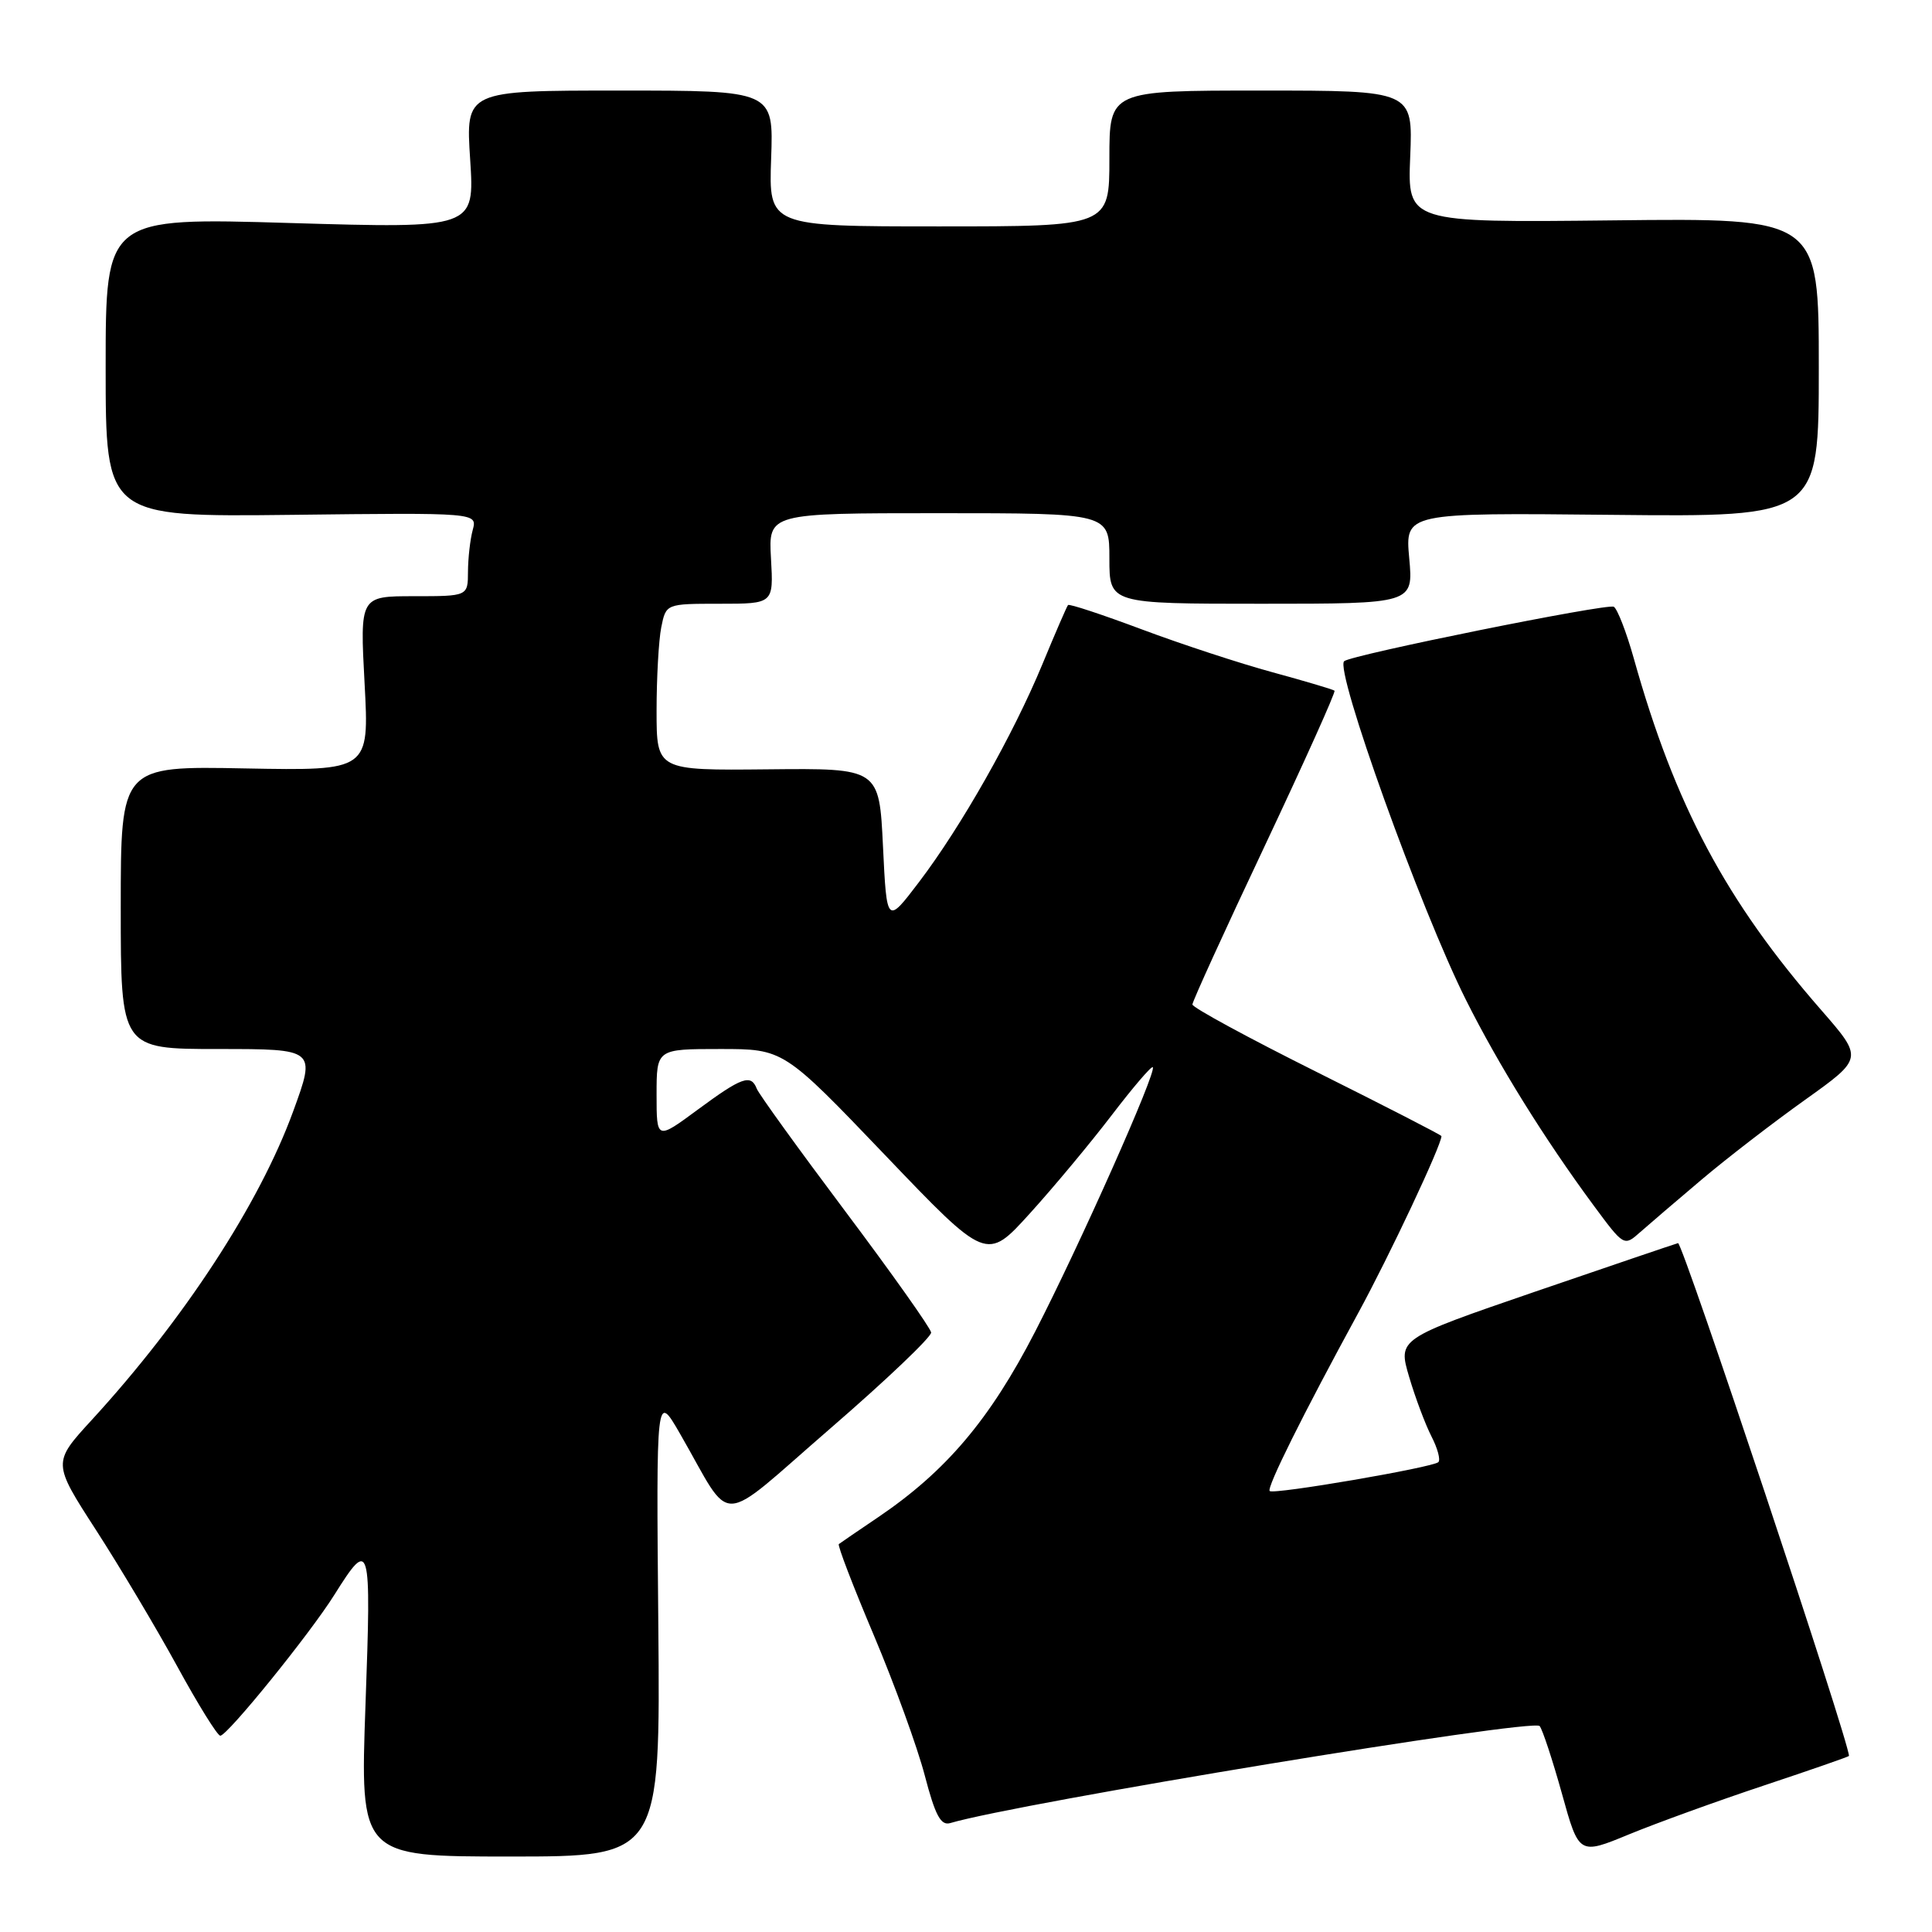 <?xml version="1.0" encoding="UTF-8" standalone="no"?>
<!DOCTYPE svg PUBLIC "-//W3C//DTD SVG 1.1//EN" "http://www.w3.org/Graphics/SVG/1.1/DTD/svg11.dtd" >
<svg xmlns="http://www.w3.org/2000/svg" xmlns:xlink="http://www.w3.org/1999/xlink" version="1.1" viewBox="0 0 256 256">
 <g >
 <path fill="currentColor"
d=" M 87.23 215.25 C 86.95 184.50 86.95 184.50 90.12 190.00 C 97.26 202.39 94.75 202.49 110.03 189.27 C 117.44 182.86 123.44 177.14 123.38 176.56 C 123.31 175.98 118.19 168.75 112.00 160.50 C 105.81 152.25 100.53 144.94 100.27 144.25 C 99.51 142.29 98.30 142.72 92.46 147.03 C 87.00 151.06 87.00 151.06 87.00 145.03 C 87.00 139.00 87.00 139.00 95.42 139.00 C 103.83 139.00 103.83 139.00 117.28 153.06 C 130.72 167.12 130.72 167.12 136.44 160.81 C 139.59 157.34 144.47 151.48 147.29 147.79 C 150.11 144.10 152.56 141.23 152.75 141.41 C 153.31 141.97 143.10 164.91 137.15 176.47 C 131.16 188.10 125.35 194.96 116.33 201.06 C 113.68 202.85 111.34 204.45 111.15 204.60 C 110.95 204.75 113.04 210.19 115.79 216.69 C 118.53 223.18 121.57 231.55 122.54 235.27 C 123.92 240.55 124.66 241.93 125.90 241.57 C 134.94 238.90 203.11 227.68 204.01 228.71 C 204.38 229.14 205.71 233.17 206.96 237.65 C 209.22 245.80 209.22 245.80 215.86 243.06 C 219.51 241.56 227.56 238.64 233.75 236.58 C 239.94 234.52 245.00 232.76 245.00 232.67 C 244.99 230.70 222.94 164.57 222.35 164.72 C 221.88 164.85 213.34 167.75 203.36 171.17 C 185.23 177.40 185.23 177.40 186.72 182.45 C 187.54 185.23 188.88 188.78 189.68 190.34 C 190.49 191.91 190.90 193.44 190.59 193.74 C 189.89 194.44 168.74 198.07 168.24 197.57 C 167.81 197.14 172.64 187.43 179.96 174.00 C 184.11 166.39 191.00 151.75 191.00 150.54 C 191.00 150.40 183.57 146.59 174.50 142.06 C 165.42 137.53 158.00 133.50 158.00 133.10 C 158.00 132.70 162.31 123.25 167.58 112.10 C 172.84 100.94 177.01 91.69 176.83 91.52 C 176.65 91.36 172.95 90.26 168.62 89.08 C 164.28 87.90 156.48 85.34 151.28 83.39 C 146.07 81.44 141.69 79.99 141.52 80.17 C 141.36 80.35 139.83 83.88 138.12 88.02 C 134.24 97.39 127.38 109.50 121.78 116.87 C 117.50 122.50 117.50 122.50 117.00 112.14 C 116.50 101.79 116.50 101.79 101.75 101.94 C 87.00 102.09 87.00 102.09 87.00 94.17 C 87.00 89.81 87.28 84.84 87.62 83.12 C 88.25 80.00 88.25 80.00 95.38 80.00 C 102.50 80.00 102.50 80.00 102.16 74.00 C 101.82 68.00 101.82 68.00 124.41 68.00 C 147.00 68.00 147.00 68.00 147.00 74.00 C 147.00 80.00 147.00 80.00 167.14 80.00 C 187.28 80.00 187.28 80.00 186.73 73.97 C 186.18 67.94 186.18 67.94 213.59 68.22 C 241.00 68.50 241.00 68.50 241.00 48.70 C 241.00 28.89 241.00 28.89 213.75 29.20 C 186.50 29.50 186.50 29.50 186.86 20.75 C 187.22 12.00 187.22 12.00 167.11 12.00 C 147.00 12.00 147.00 12.00 147.00 21.00 C 147.00 30.00 147.00 30.00 124.43 30.00 C 101.86 30.00 101.86 30.00 102.18 21.00 C 102.50 12.00 102.50 12.00 82.10 12.00 C 61.70 12.00 61.70 12.00 62.30 21.14 C 62.89 30.27 62.89 30.27 38.44 29.55 C 14.00 28.82 14.00 28.82 14.00 48.66 C 14.00 68.50 14.00 68.50 38.62 68.22 C 63.25 67.93 63.25 67.93 62.64 70.22 C 62.30 71.47 62.02 73.96 62.01 75.75 C 62.00 79.00 62.00 79.00 54.85 79.00 C 47.69 79.00 47.69 79.00 48.31 90.57 C 48.93 102.13 48.93 102.13 32.47 101.82 C 16.00 101.50 16.00 101.50 16.00 120.25 C 16.00 139.00 16.00 139.00 28.93 139.00 C 41.86 139.00 41.86 139.00 38.85 147.25 C 34.38 159.51 24.37 174.84 12.15 188.16 C 6.96 193.82 6.96 193.82 12.73 202.75 C 15.90 207.66 20.75 215.80 23.50 220.83 C 26.25 225.86 28.81 229.99 29.19 229.99 C 30.12 230.00 41.06 216.50 44.30 211.33 C 49.07 203.74 49.21 204.21 48.43 225.89 C 47.71 246.00 47.71 246.00 67.60 246.00 C 87.50 246.00 87.50 246.00 87.23 215.25 Z  M 225.50 156.28 C 228.80 153.49 234.96 148.74 239.20 145.72 C 246.89 140.23 246.89 140.23 241.34 133.86 C 228.69 119.38 221.94 106.71 216.48 87.22 C 215.51 83.77 214.32 80.70 213.84 80.40 C 213.05 79.91 179.08 86.77 178.11 87.61 C 176.82 88.73 188.23 120.49 194.25 132.50 C 198.54 141.07 204.64 150.89 211.15 159.71 C 215.19 165.17 215.19 165.17 217.34 163.26 C 218.53 162.21 222.20 159.07 225.50 156.28 Z "/>
</g>
</svg>